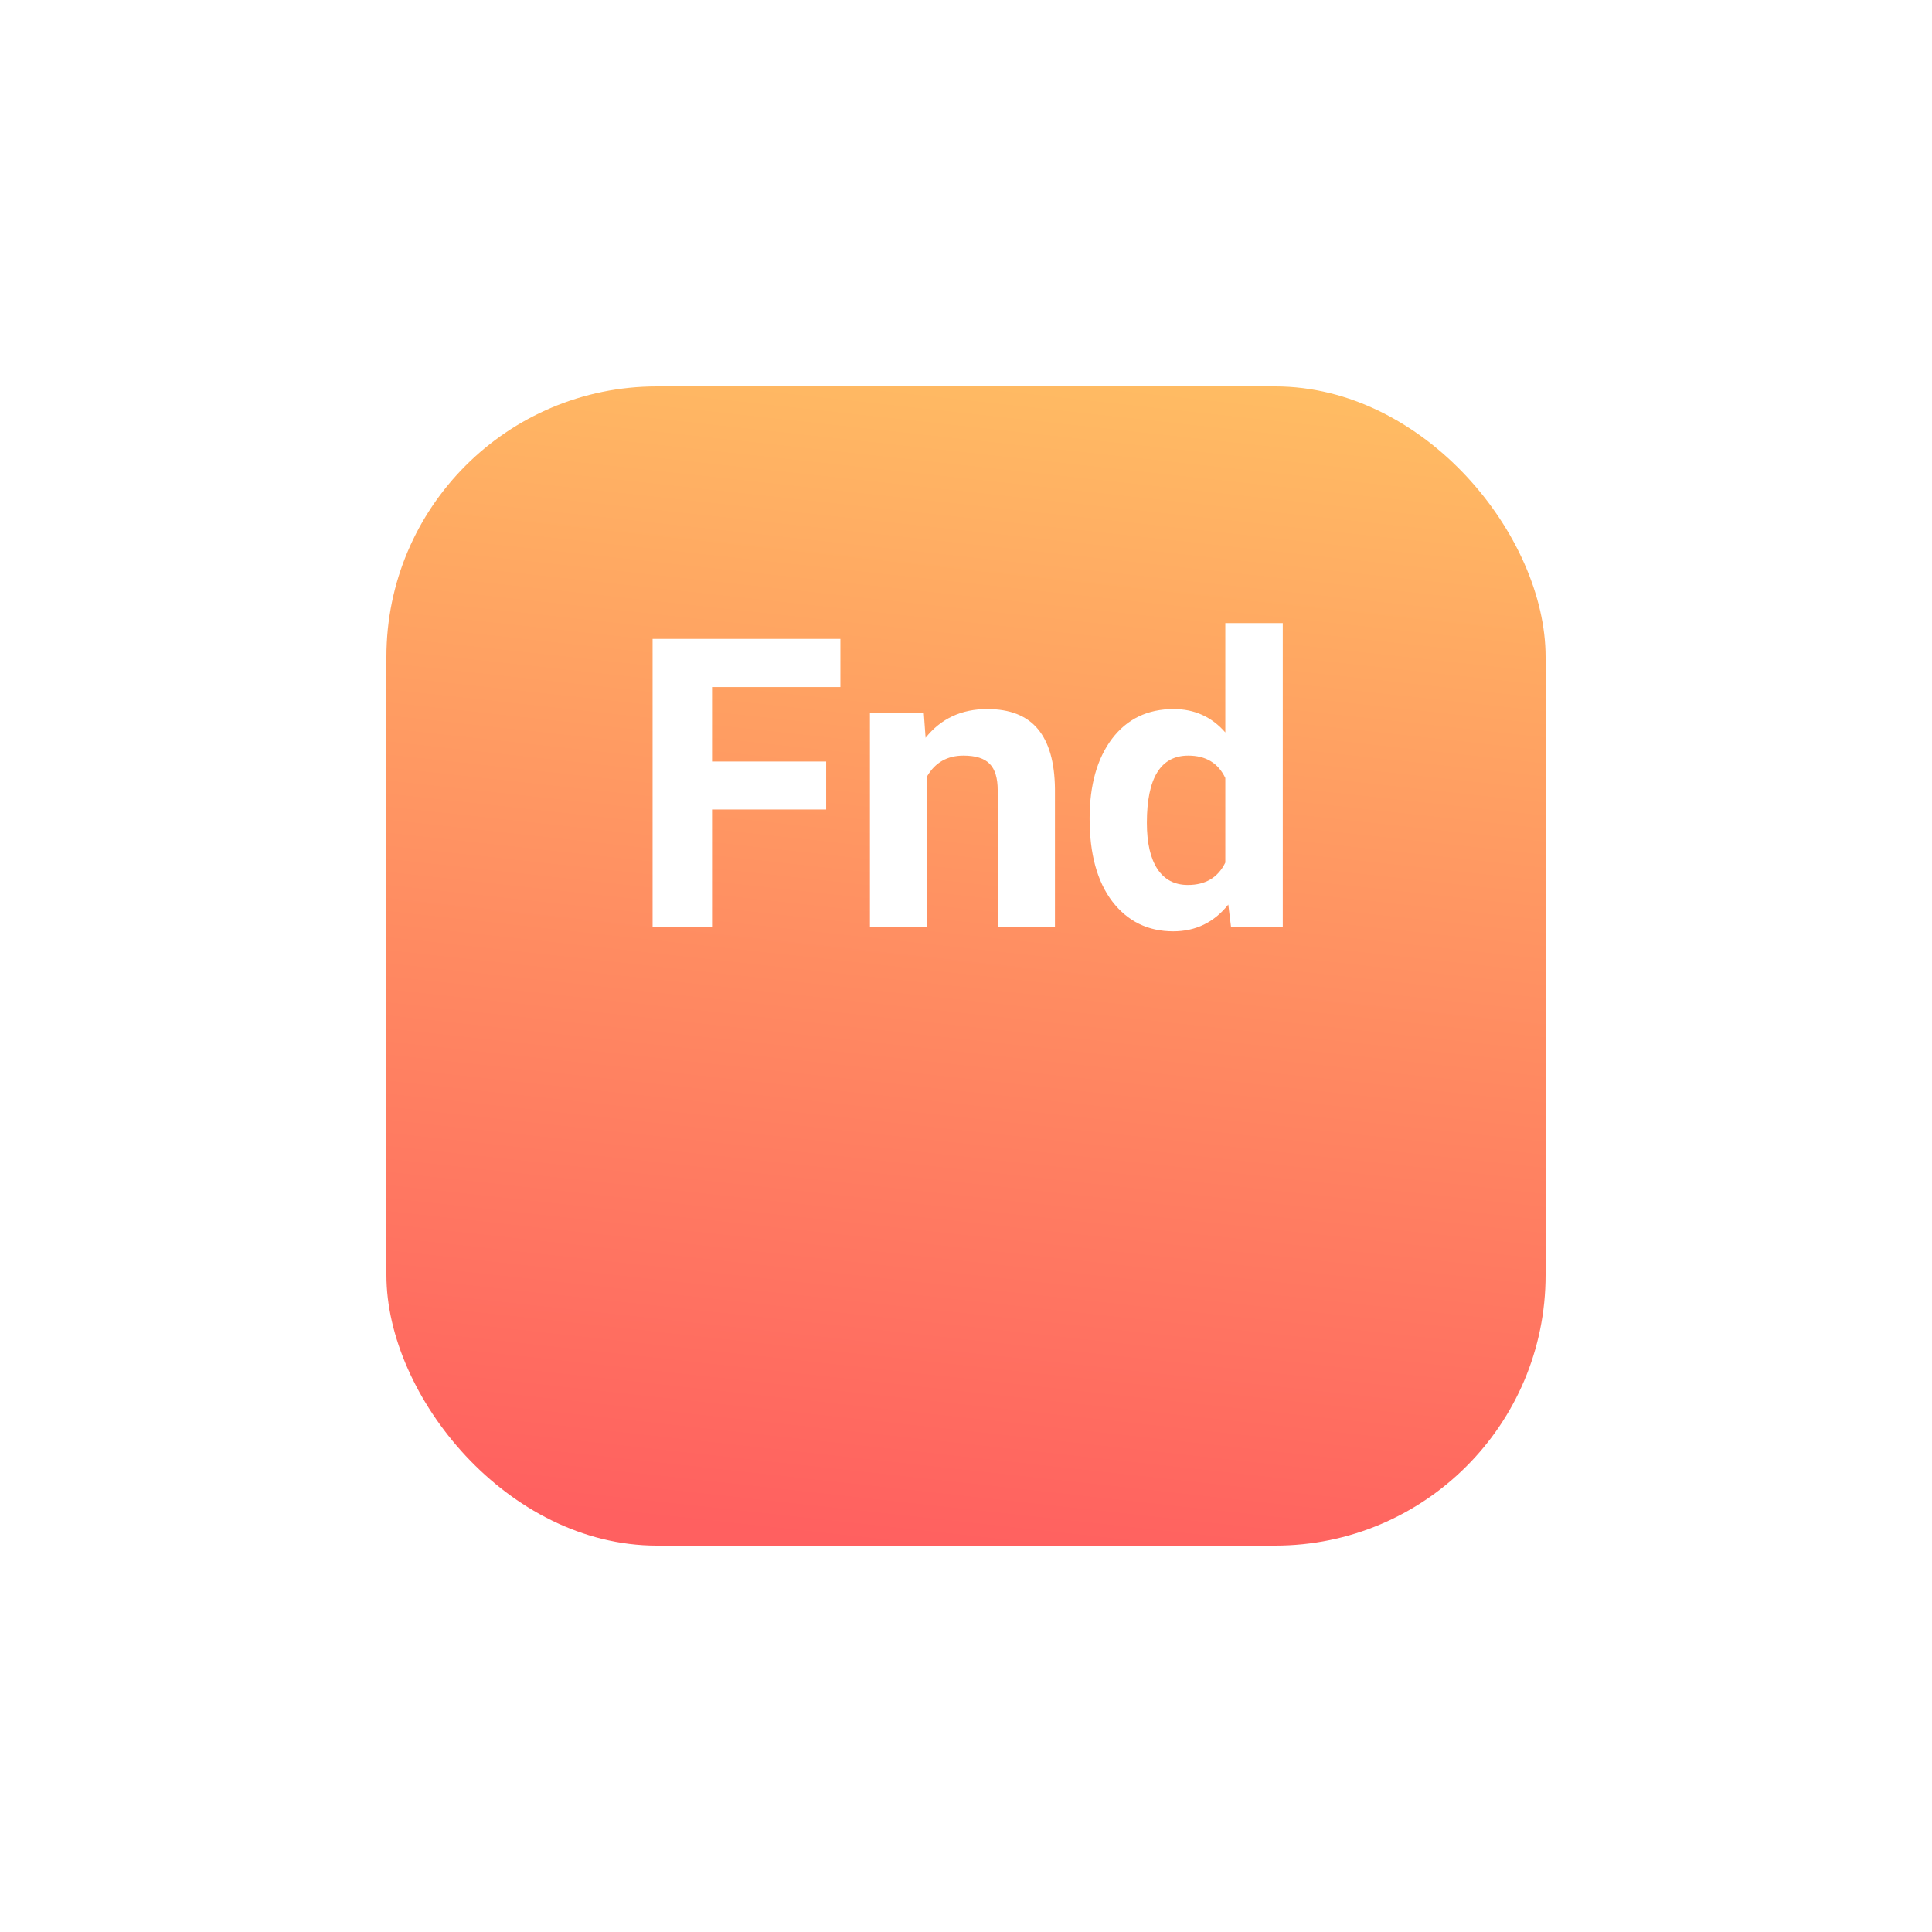 <svg width="100" height="100" viewBox="0 0 100 100" fill="none" xmlns="http://www.w3.org/2000/svg">
<g filter="url(#filter0_d)">
<rect x="20" y="10" width="60" height="60" rx="14" fill="url(#paint0_linear)"/>
</g>
<path d="M42.761 41.899H36.855V48H33.778V33.07H43.499V35.562H36.855V39.417H42.761V41.899ZM47.816 36.905L47.908 38.187C48.701 37.196 49.764 36.7 51.097 36.7C52.273 36.7 53.148 37.045 53.722 37.736C54.296 38.426 54.59 39.459 54.604 40.833V48H51.641V40.904C51.641 40.275 51.504 39.821 51.23 39.541C50.957 39.253 50.502 39.11 49.867 39.11C49.033 39.11 48.407 39.465 47.99 40.176V48H45.027V36.905H47.816ZM56.398 42.371C56.398 40.641 56.785 39.264 57.557 38.238C58.336 37.213 59.399 36.7 60.746 36.7C61.826 36.7 62.718 37.103 63.422 37.91V32.25H66.396V48H63.72L63.576 46.821C62.838 47.744 61.888 48.205 60.726 48.205C59.42 48.205 58.371 47.692 57.578 46.667C56.791 45.635 56.398 44.203 56.398 42.371ZM59.362 42.586C59.362 43.625 59.543 44.421 59.905 44.975C60.268 45.529 60.794 45.806 61.484 45.806C62.4 45.806 63.046 45.419 63.422 44.647V40.269C63.053 39.496 62.414 39.11 61.505 39.11C60.076 39.11 59.362 40.269 59.362 42.586Z" fill="white"/>
<defs>
<filter id="filter0_d" x="0" y="0" width="100" height="100" filterUnits="userSpaceOnUse" color-interpolation-filters="sRGB">
<feFlood flood-opacity="0" result="BackgroundImageFix"/>
<feColorMatrix in="SourceAlpha" type="matrix" values="0 0 0 0 0 0 0 0 0 0 0 0 0 0 0 0 0 0 127 0"/>
<feOffset dy="10"/>
<feGaussianBlur stdDeviation="10"/>
<feColorMatrix type="matrix" values="0 0 0 0 0.133 0 0 0 0 0.133 0 0 0 0 0.133 0 0 0 0.05 0"/>
<feBlend mode="normal" in2="BackgroundImageFix" result="effect1_dropShadow"/>
<feBlend mode="normal" in="SourceGraphic" in2="effect1_dropShadow" result="shape"/>
</filter>
<linearGradient id="paint0_linear" x1="20" y1="-14.5" x2="10.778" y2="69.94" gradientUnits="userSpaceOnUse">
<stop stop-color="#FFD964"/>
<stop offset="0.956" stop-color="#FF6060"/>
</linearGradient>
</defs>
</svg>
